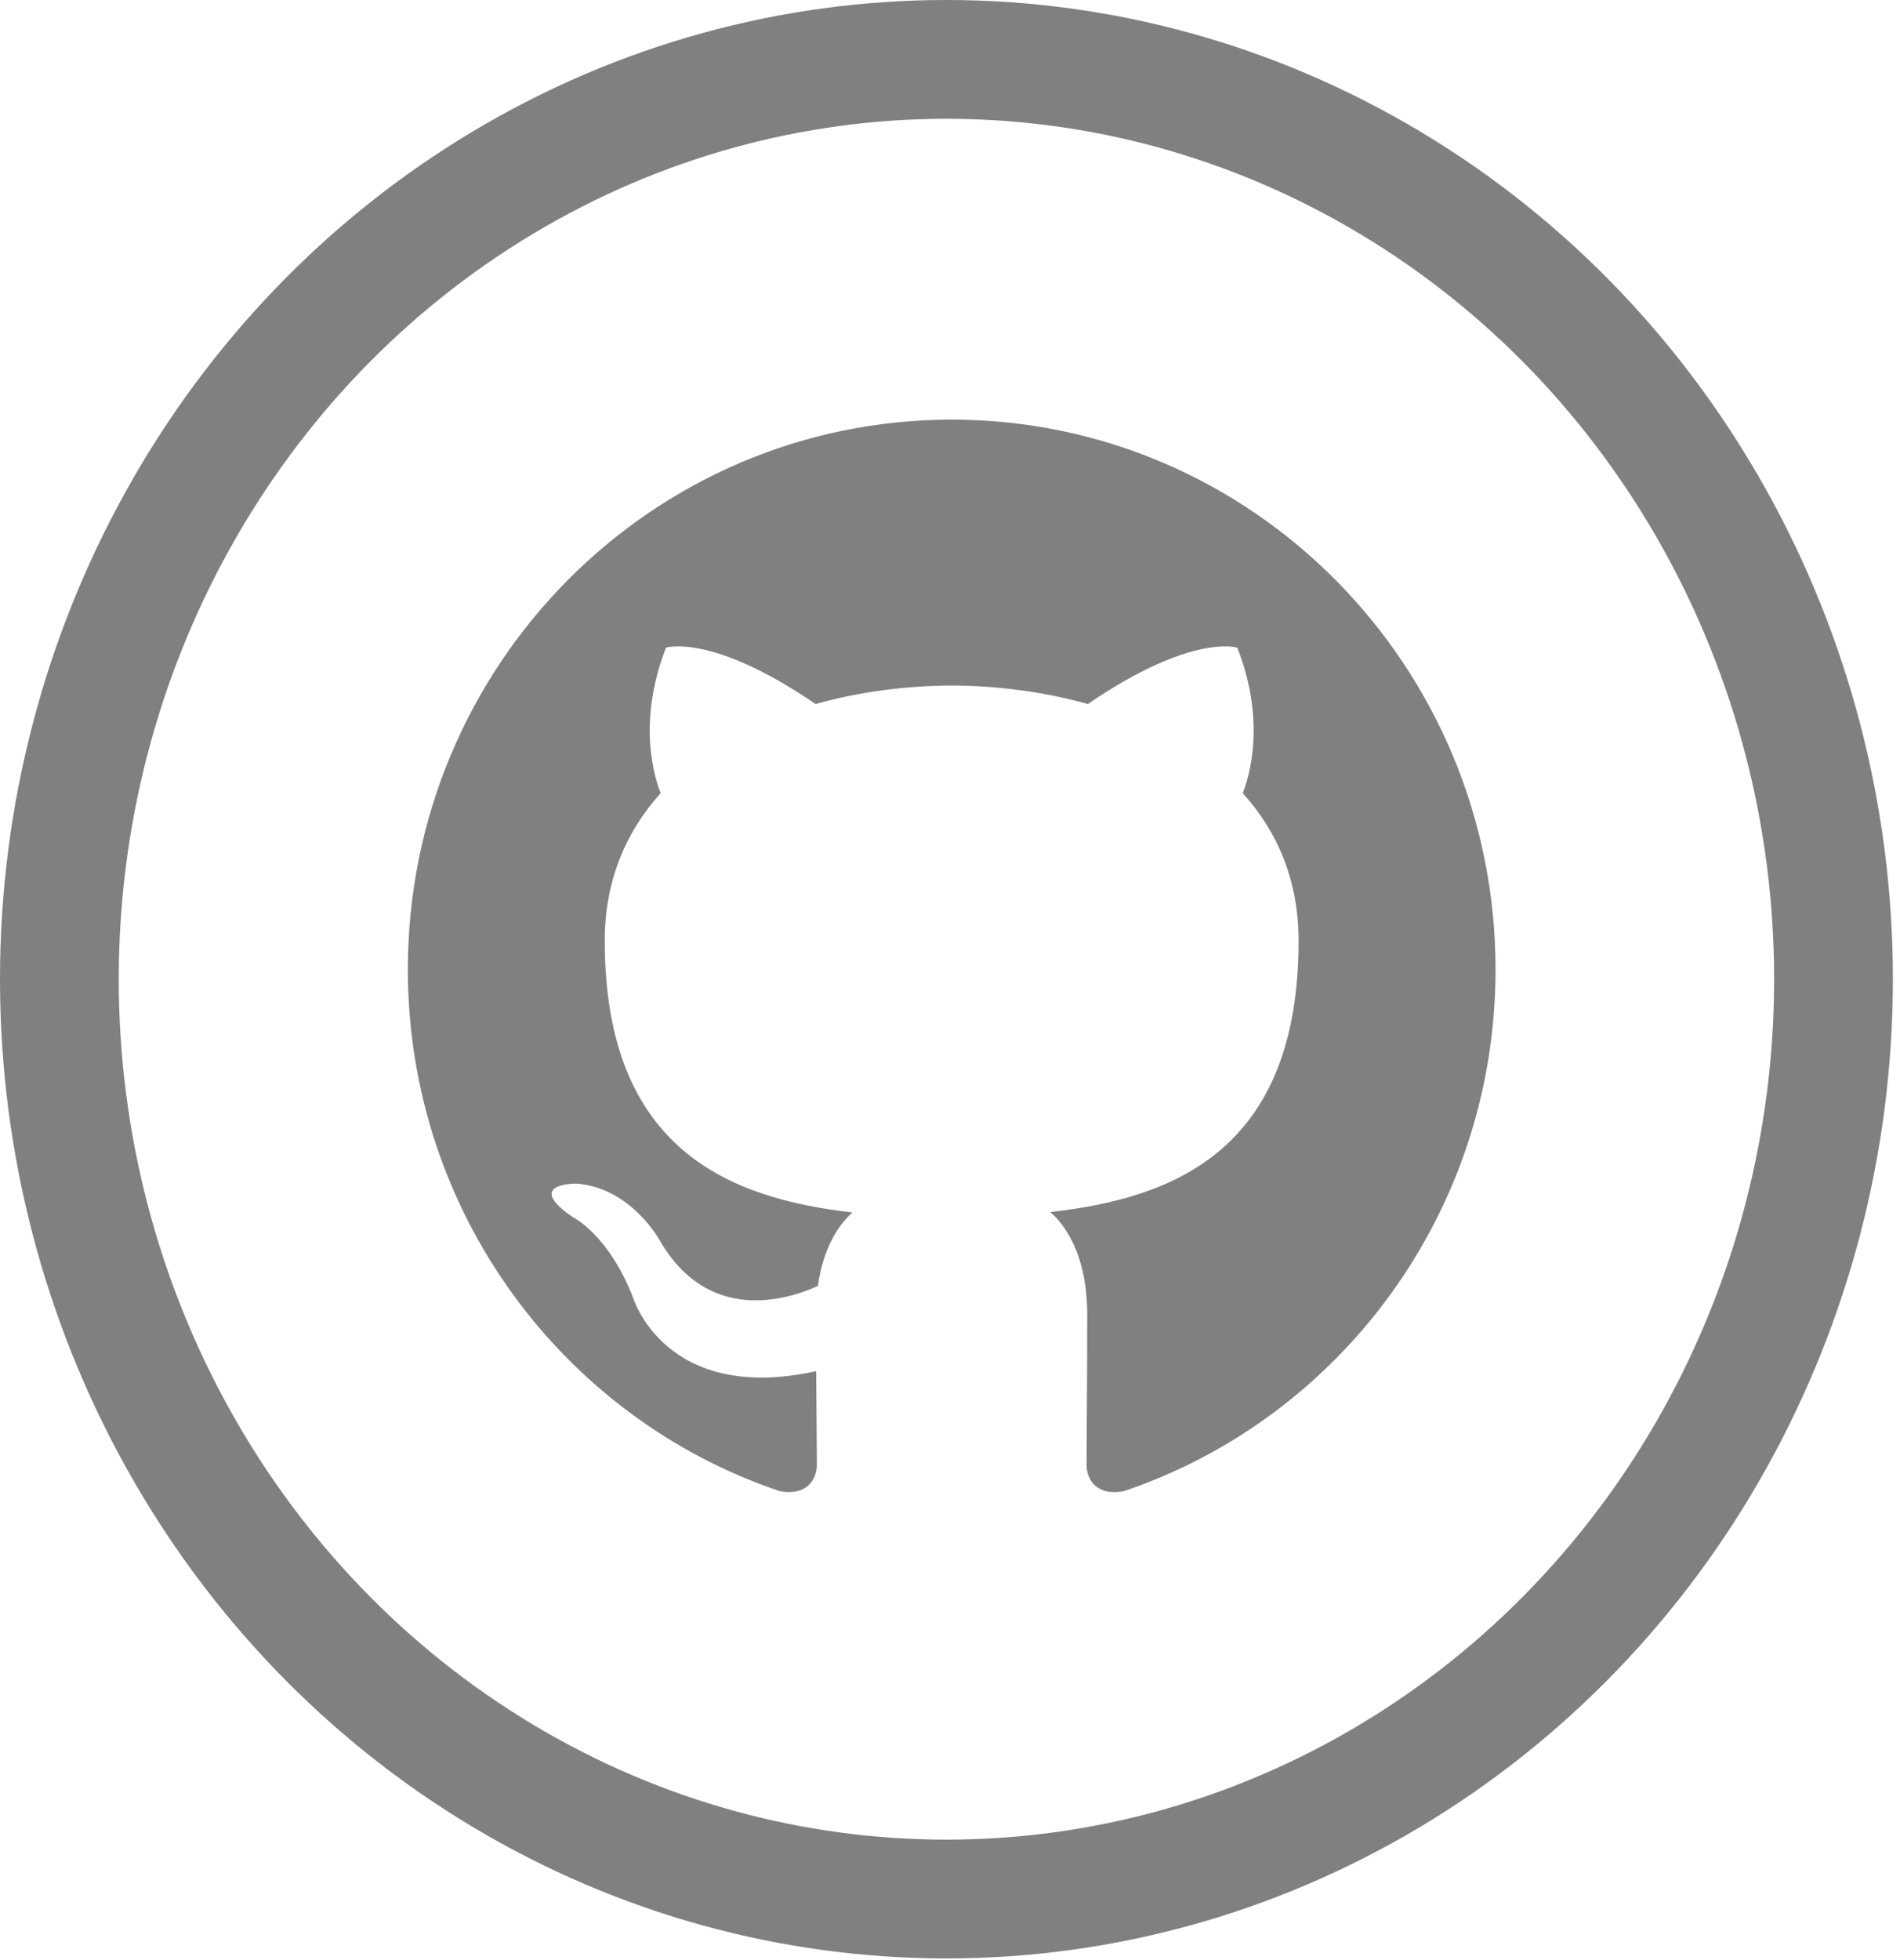 <?xml version="1.0" encoding="UTF-8"?>
<svg width="32px" height="33px" viewBox="0 0 32 33" version="1.1" xmlns="http://www.w3.org/2000/svg" xmlns:xlink="http://www.w3.org/1999/xlink">
    <!-- Generator: Sketch 53.2 (72643) - https://sketchapp.com -->
    <title>mdpi/Github</title>
    <desc>Created with Sketch.</desc>
    <g id="Github" stroke="none" stroke-width="1" fill="none" fill-rule="evenodd">
        <g id="Group-2">
            <rect id="Rectangle" x="0" y="-3.55271368e-15" width="31.88" height="32.971"></rect>
            <ellipse id="Oval" stroke="#808080" stroke-width="2" cx="15.94" cy="16.486" rx="14.94" ry="15.486"></ellipse>
            <path d="M6.869,16.322 C6.869,20.411 9.494,23.881 13.133,25.105 C13.591,25.19 13.758,24.905 13.758,24.659 C13.758,24.439 13.751,23.857 13.746,23.085 C11.198,23.644 10.661,21.844 10.661,21.844 C10.244,20.775 9.644,20.49 9.644,20.49 C8.812,19.915 9.707,19.927 9.707,19.927 C10.626,19.993 11.11,20.881 11.11,20.881 C11.927,22.296 13.253,21.887 13.775,21.65 C13.858,21.052 14.095,20.644 14.357,20.413 C12.323,20.179 10.185,19.385 10.185,15.838 C10.185,14.827 10.542,14.001 11.127,13.354 C11.034,13.12 10.719,12.179 11.217,10.904 C11.217,10.904 11.987,10.655 13.736,11.853 C14.467,11.648 15.25,11.545 16.029,11.541 C16.807,11.545 17.59,11.648 18.322,11.853 C20.07,10.655 20.839,10.904 20.839,10.904 C21.338,12.179 21.024,13.12 20.93,13.354 C21.517,14.001 21.871,14.827 21.871,15.838 C21.871,19.394 19.73,20.176 17.689,20.406 C18.018,20.692 18.311,21.256 18.311,22.12 C18.311,23.357 18.3,24.356 18.3,24.659 C18.3,24.907 18.465,25.194 18.93,25.104 C22.566,23.878 25.188,20.411 25.188,16.322 C25.188,11.21 21.087,7.065 16.028,7.065 C10.971,7.065 6.869,11.21 6.869,16.322 Z" id="Shape" fill="#808080"></path>
        </g>
    </g>
</svg>